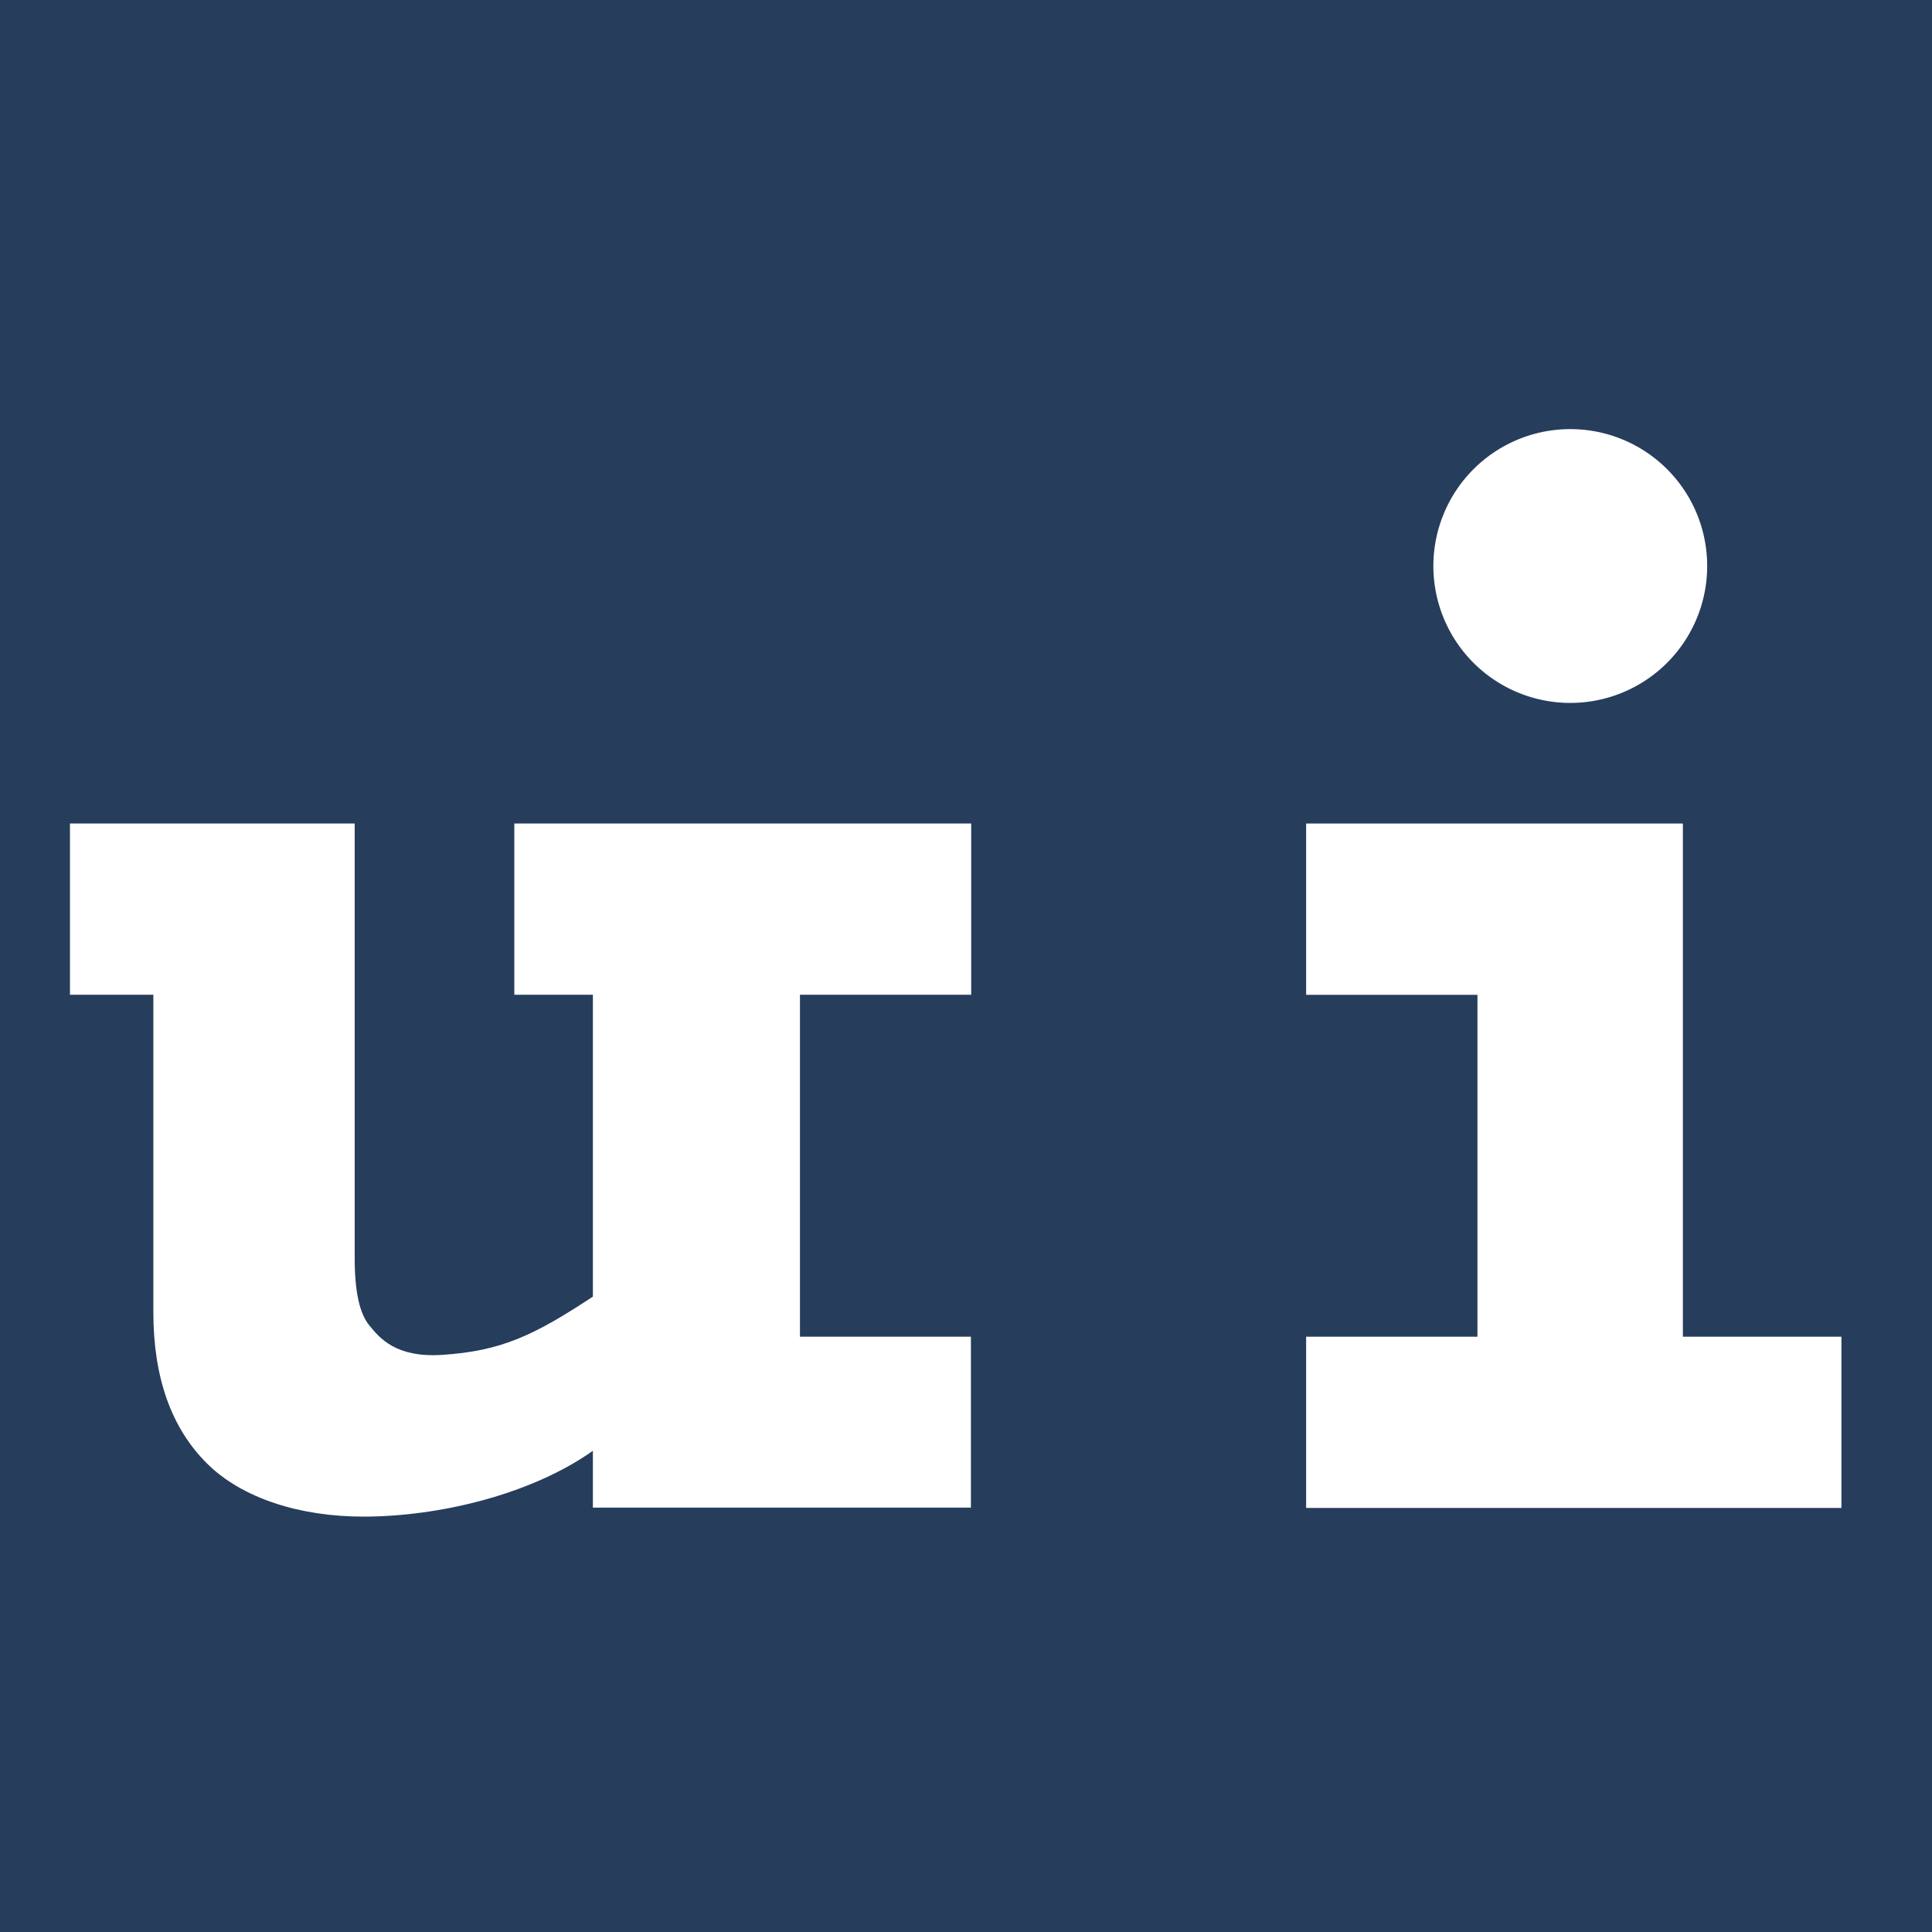 <svg id="Ebene_1" data-name="Ebene 1" xmlns="http://www.w3.org/2000/svg" width="256" height="256" viewBox="0 0 256 256"><title>Extension</title><rect width="256" height="256" style="fill:#263d5c"/><polygon points="222.99 177.12 222.99 109.12 173.07 109.12 173.07 131.82 195.77 131.82 195.77 177.12 173.07 177.12 173.07 199.81 244 199.81 244 177.12 222.99 177.12" style="fill:#fff"/><path d="M68.15,131.81H78.56v40c-7.76,5.11-12.09,7.21-20,7.72-6.17.39-8.29-2.29-9.61-3.89S47,171.09,47,166.75V109.12H9.27v22.69H20.32v42.05q0,12.94,7.05,20c4.71,4.73,12.49,7.1,20.77,7.1,10,0,22.2-2.91,30.42-8.72v7.53h50.09V177.12H106V131.81h22.69V109.12H68.15Z" style="fill:#fff"/><path d="M226.21,75a18.14,18.14,0,1,1-18.13-18.14A18.13,18.13,0,0,1,226.21,75Z" style="fill:#fff"/></svg>
